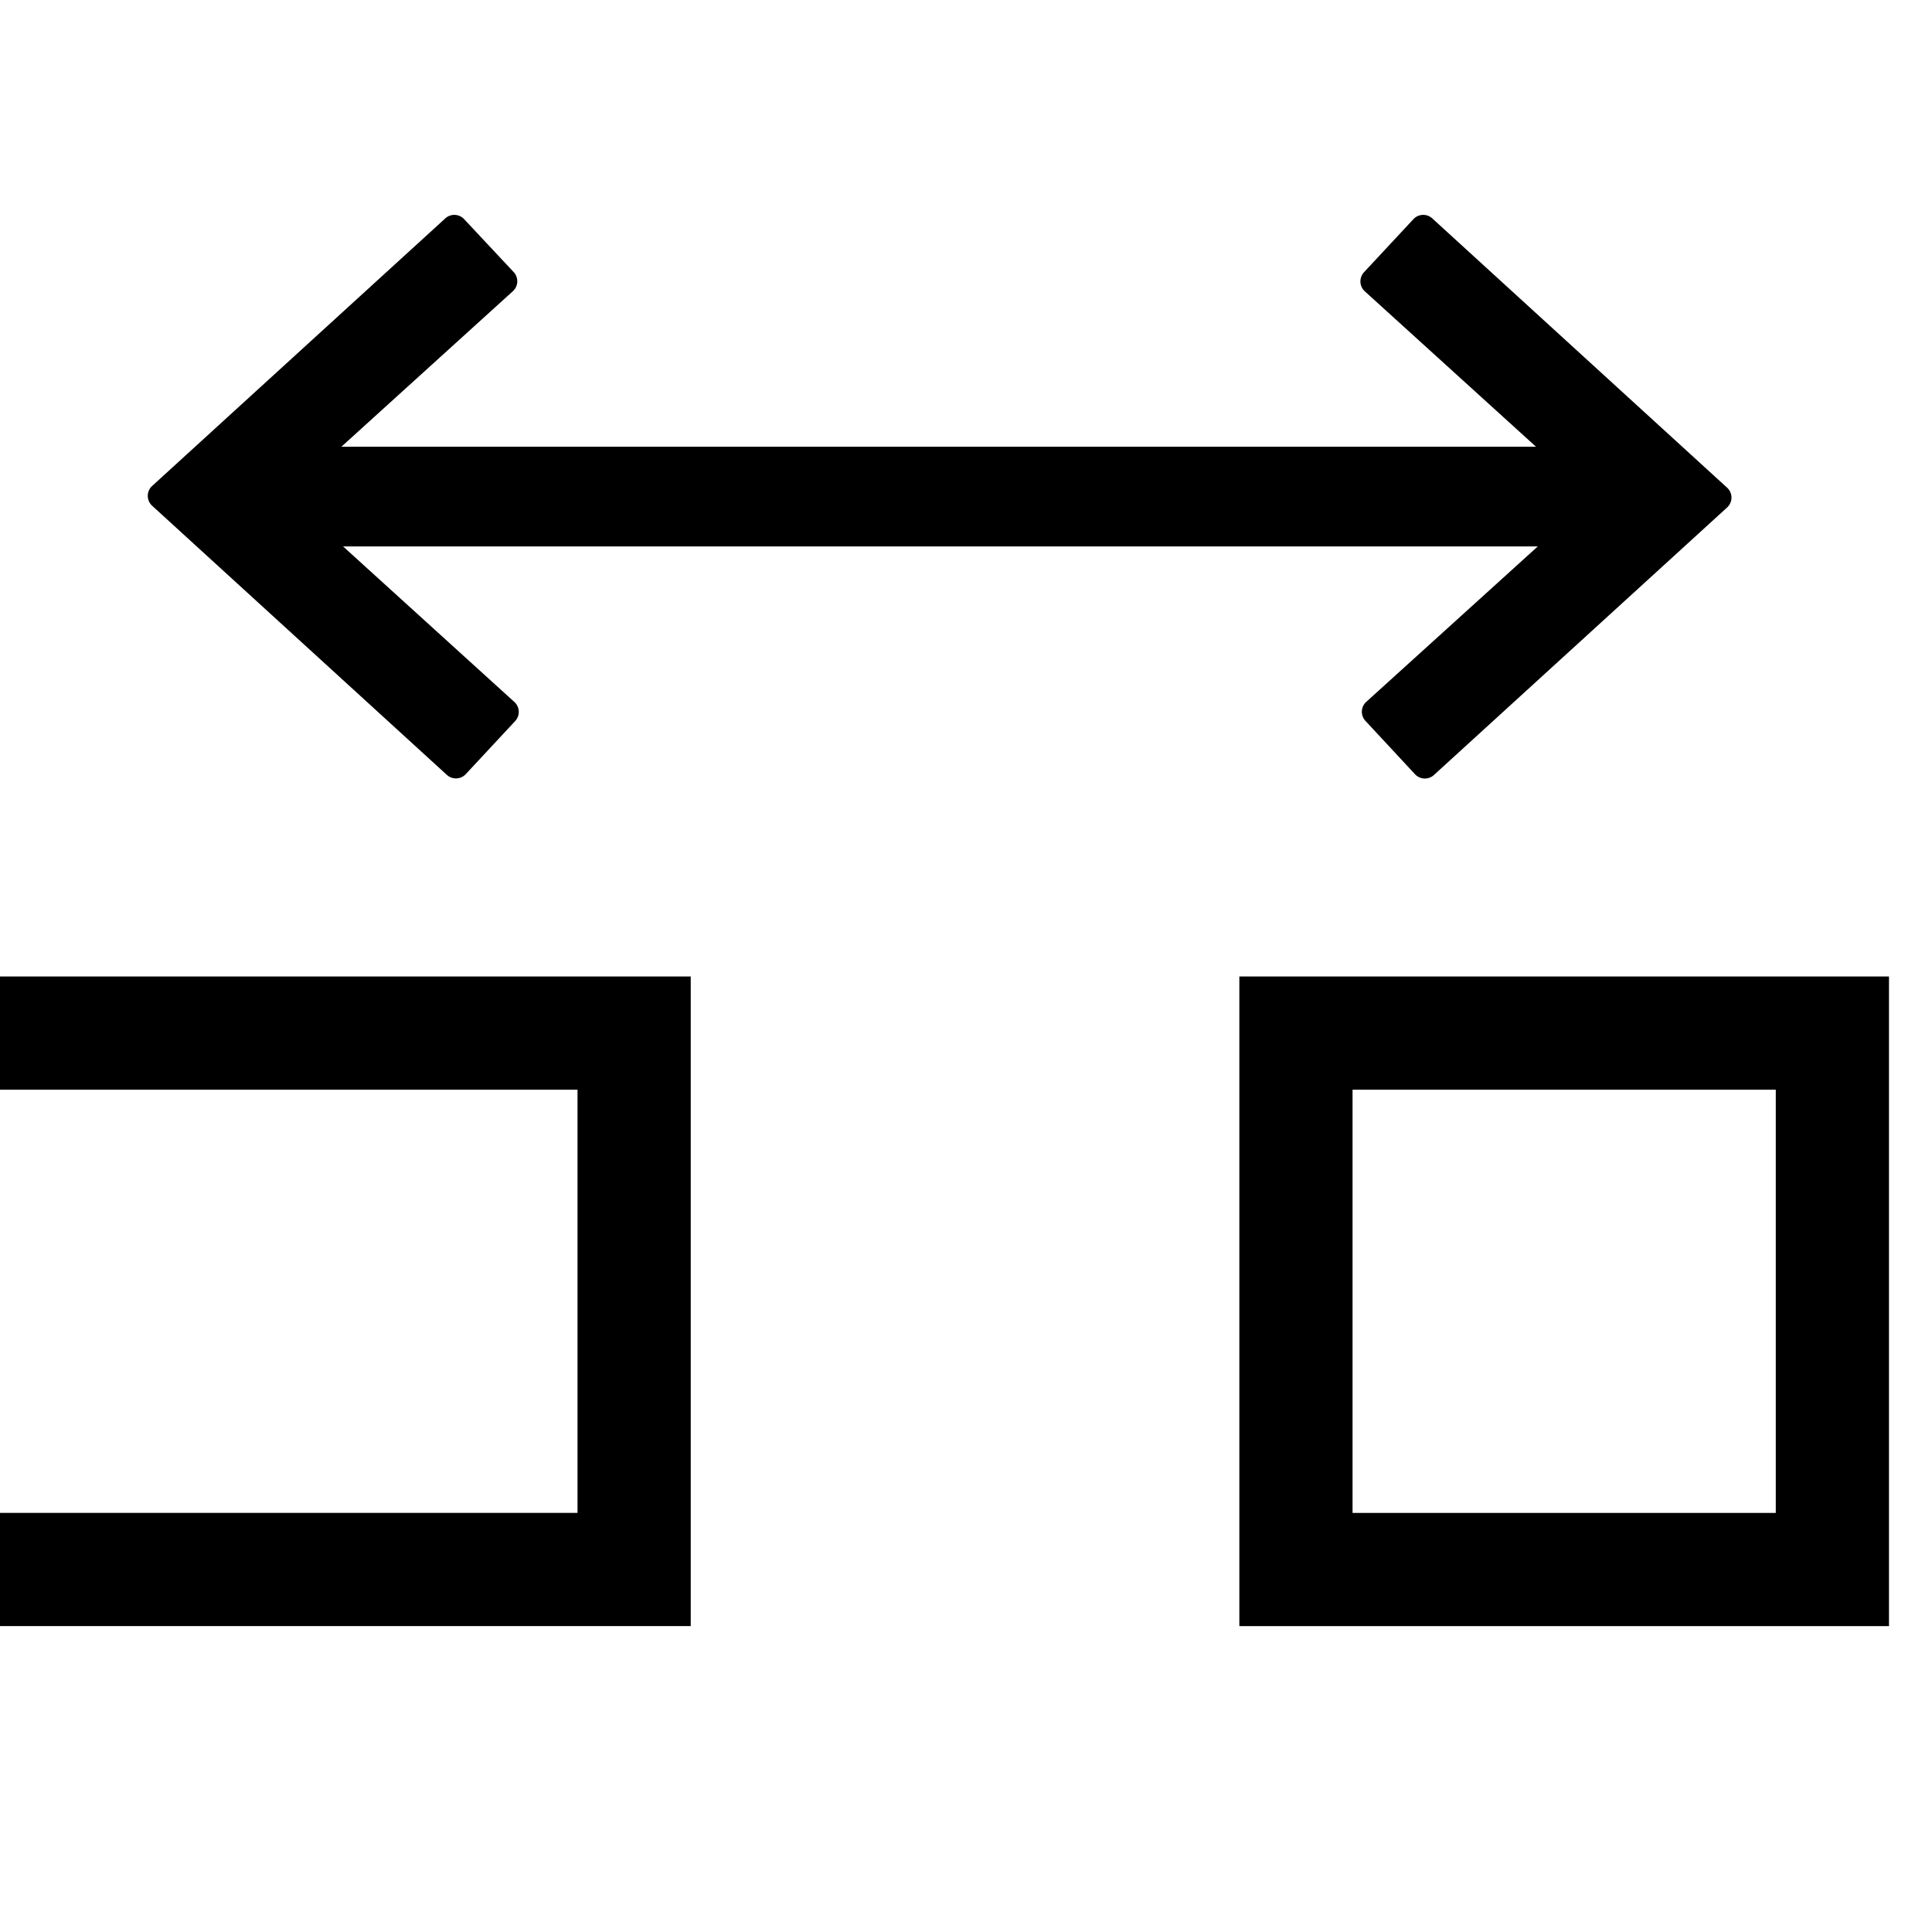 <svg id="Layer_1" data-name="Layer 1" xmlns="http://www.w3.org/2000/svg" viewBox="0 0 512 512"><title>word-space-expanded</title><path d="M-1,430.93H183.05V258.78H-1v30H153.05V400.93H-1Z"/><path d="M500.6,430.94H328.44V258.78H500.6Zm-142.16-30H470.6V288.78H358.44Z"/><path d="M379.57,57.88a3.55,3.55,0,0,0-5,.2L361.46,72.16a3.57,3.57,0,0,0,.18,5l0,0,45.42,41.23H90.47l45.46-41.23a3.56,3.56,0,0,0,.25-5l0,0L123,58.08a3.55,3.55,0,0,0-5-.2L40.31,128.79a3.56,3.56,0,0,0-.23,5c.07.08.15.15.23.23l78.12,71.34a3.57,3.57,0,0,0,5-.2l13.11-14.09a3.56,3.56,0,0,0-.18-5l0,0L90.92,144.81H407.53L362.07,186a3.54,3.54,0,0,0-.25,5l0,0L375,205.19a3.57,3.57,0,0,0,5,.2l77.71-70.91a3.56,3.56,0,0,0,.23-5,2.5,2.5,0,0,0-.23-.23Z"/></svg>
